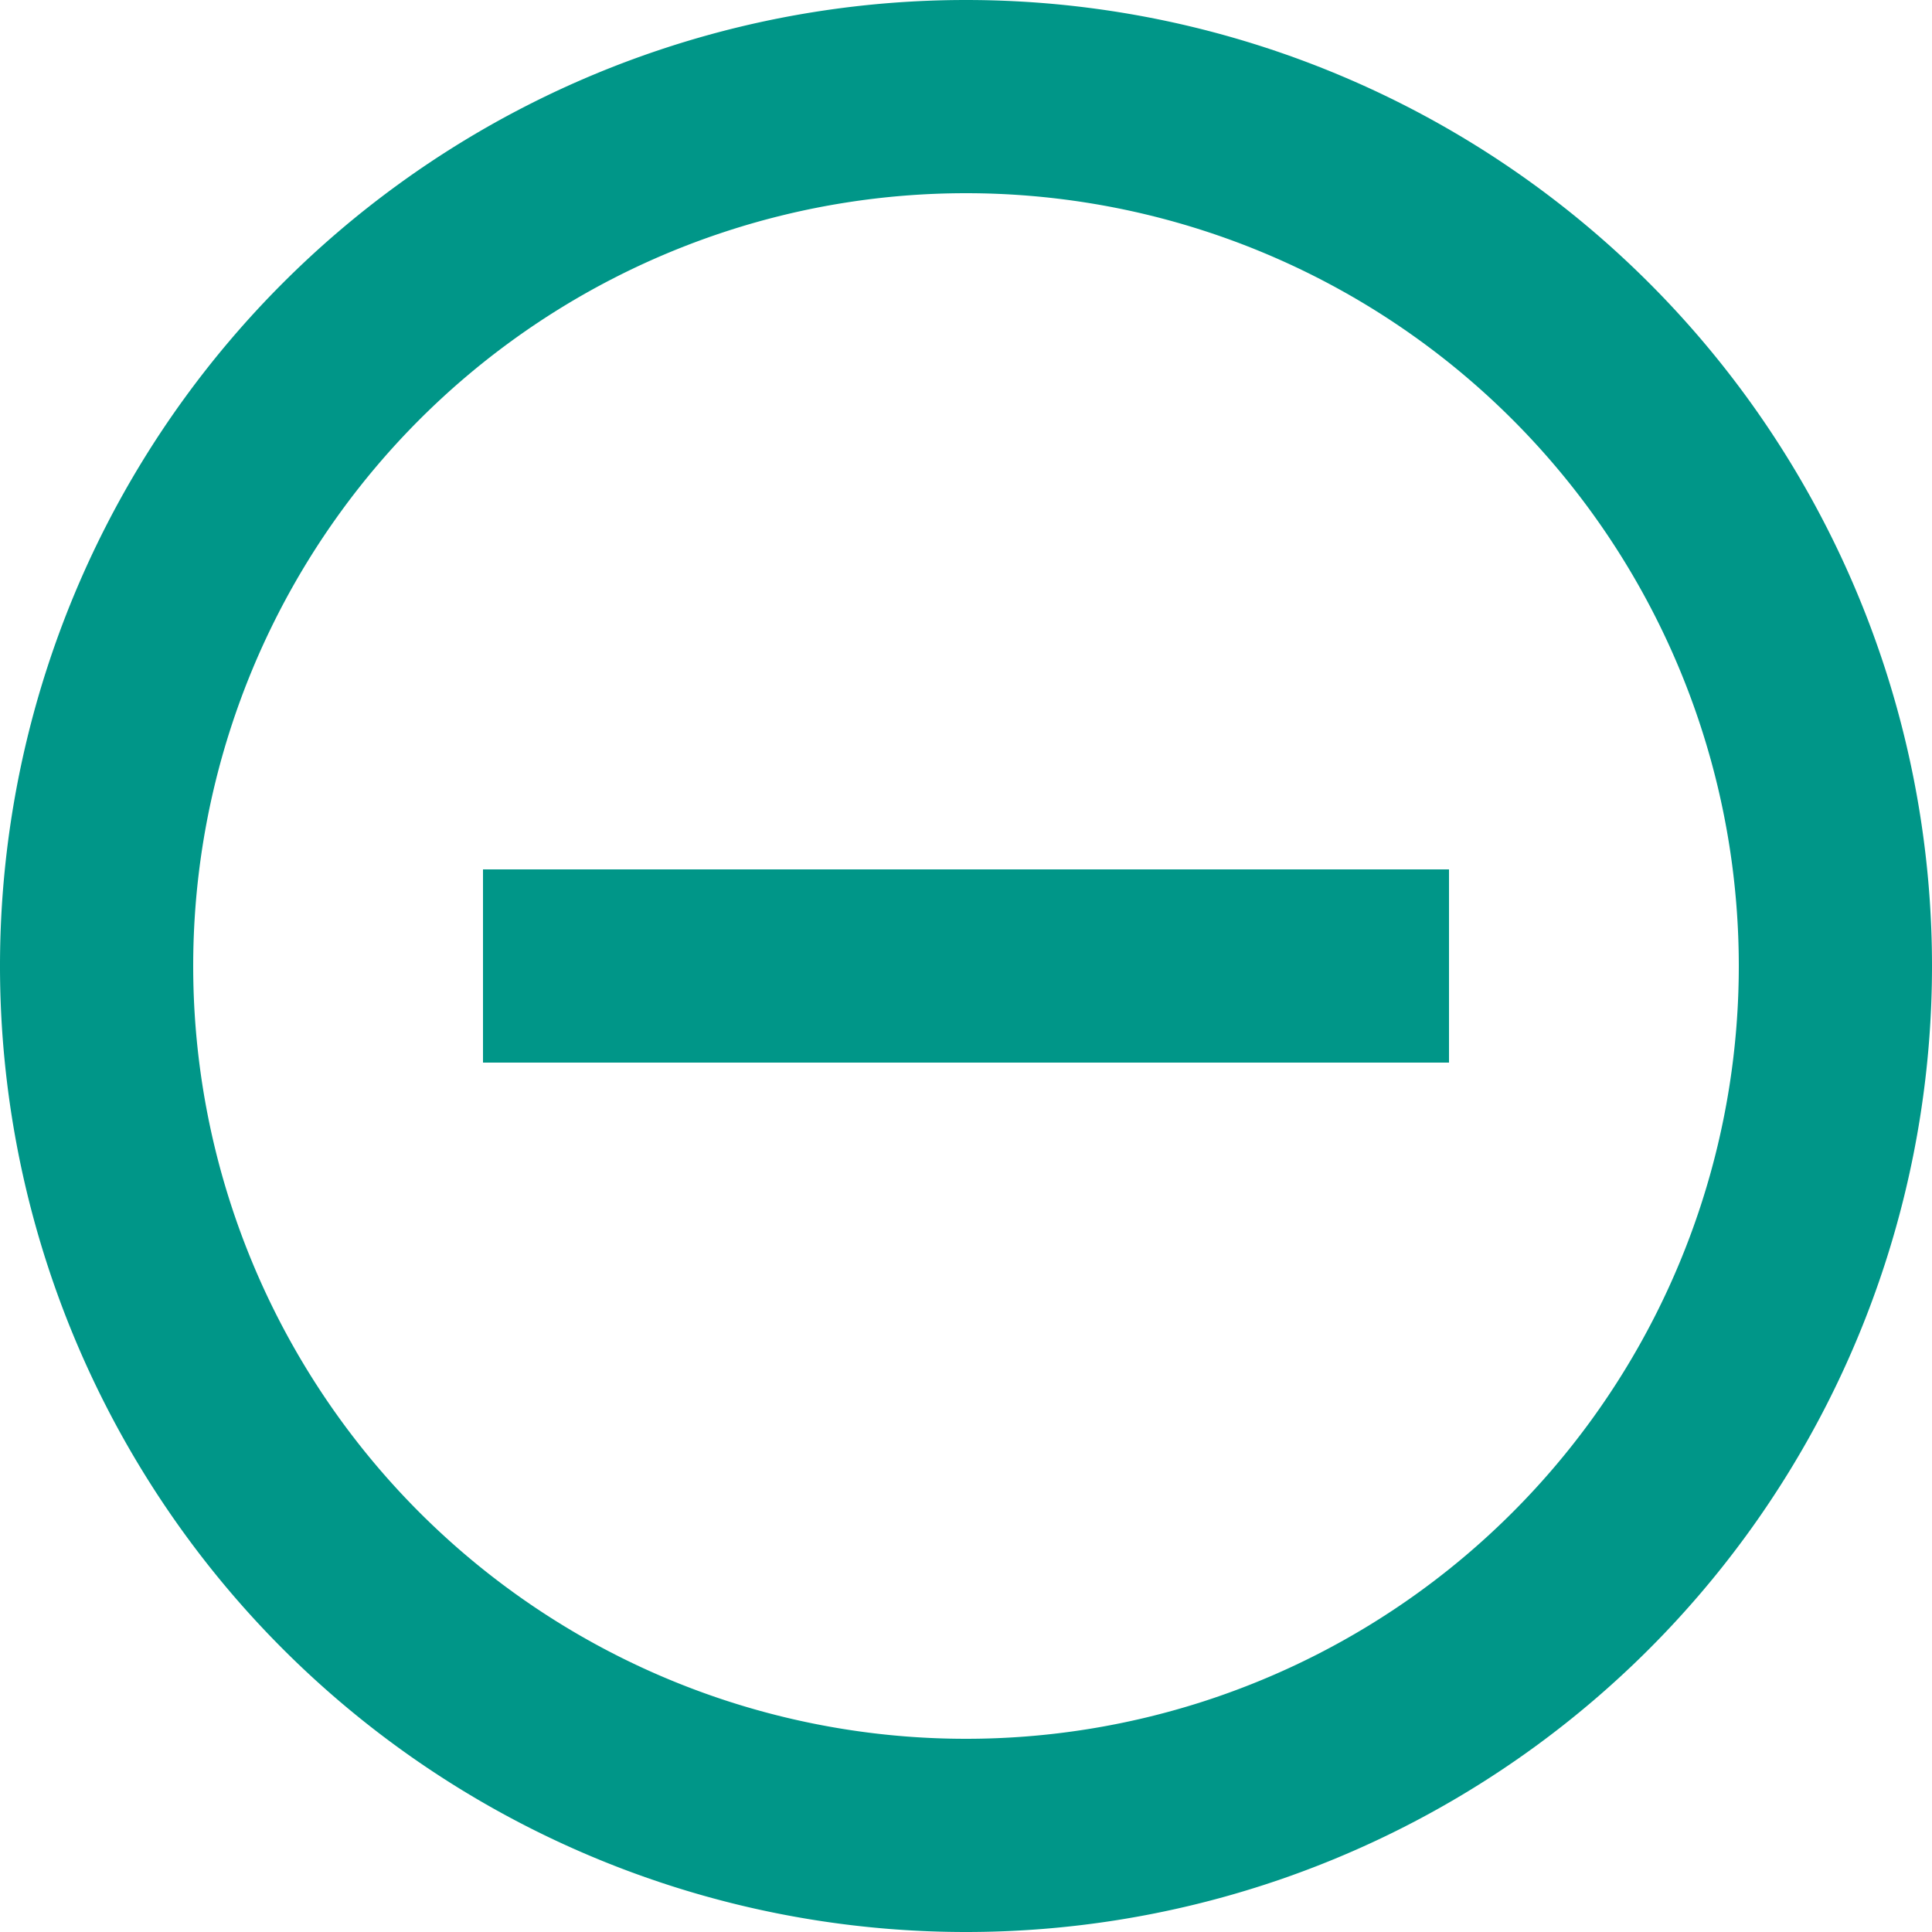 <svg xmlns="http://www.w3.org/2000/svg" width="1em" height="1em" viewBox="0 0 20 20">
	<path fill="#009688" d="M10 20a10 10 0 1 1 0-20a10 10 0 0 1 0 20m0-2a8 8 0 1 0 0-16a8 8 0 0 0 0 16m5-9v2H5V9z" />
</svg>